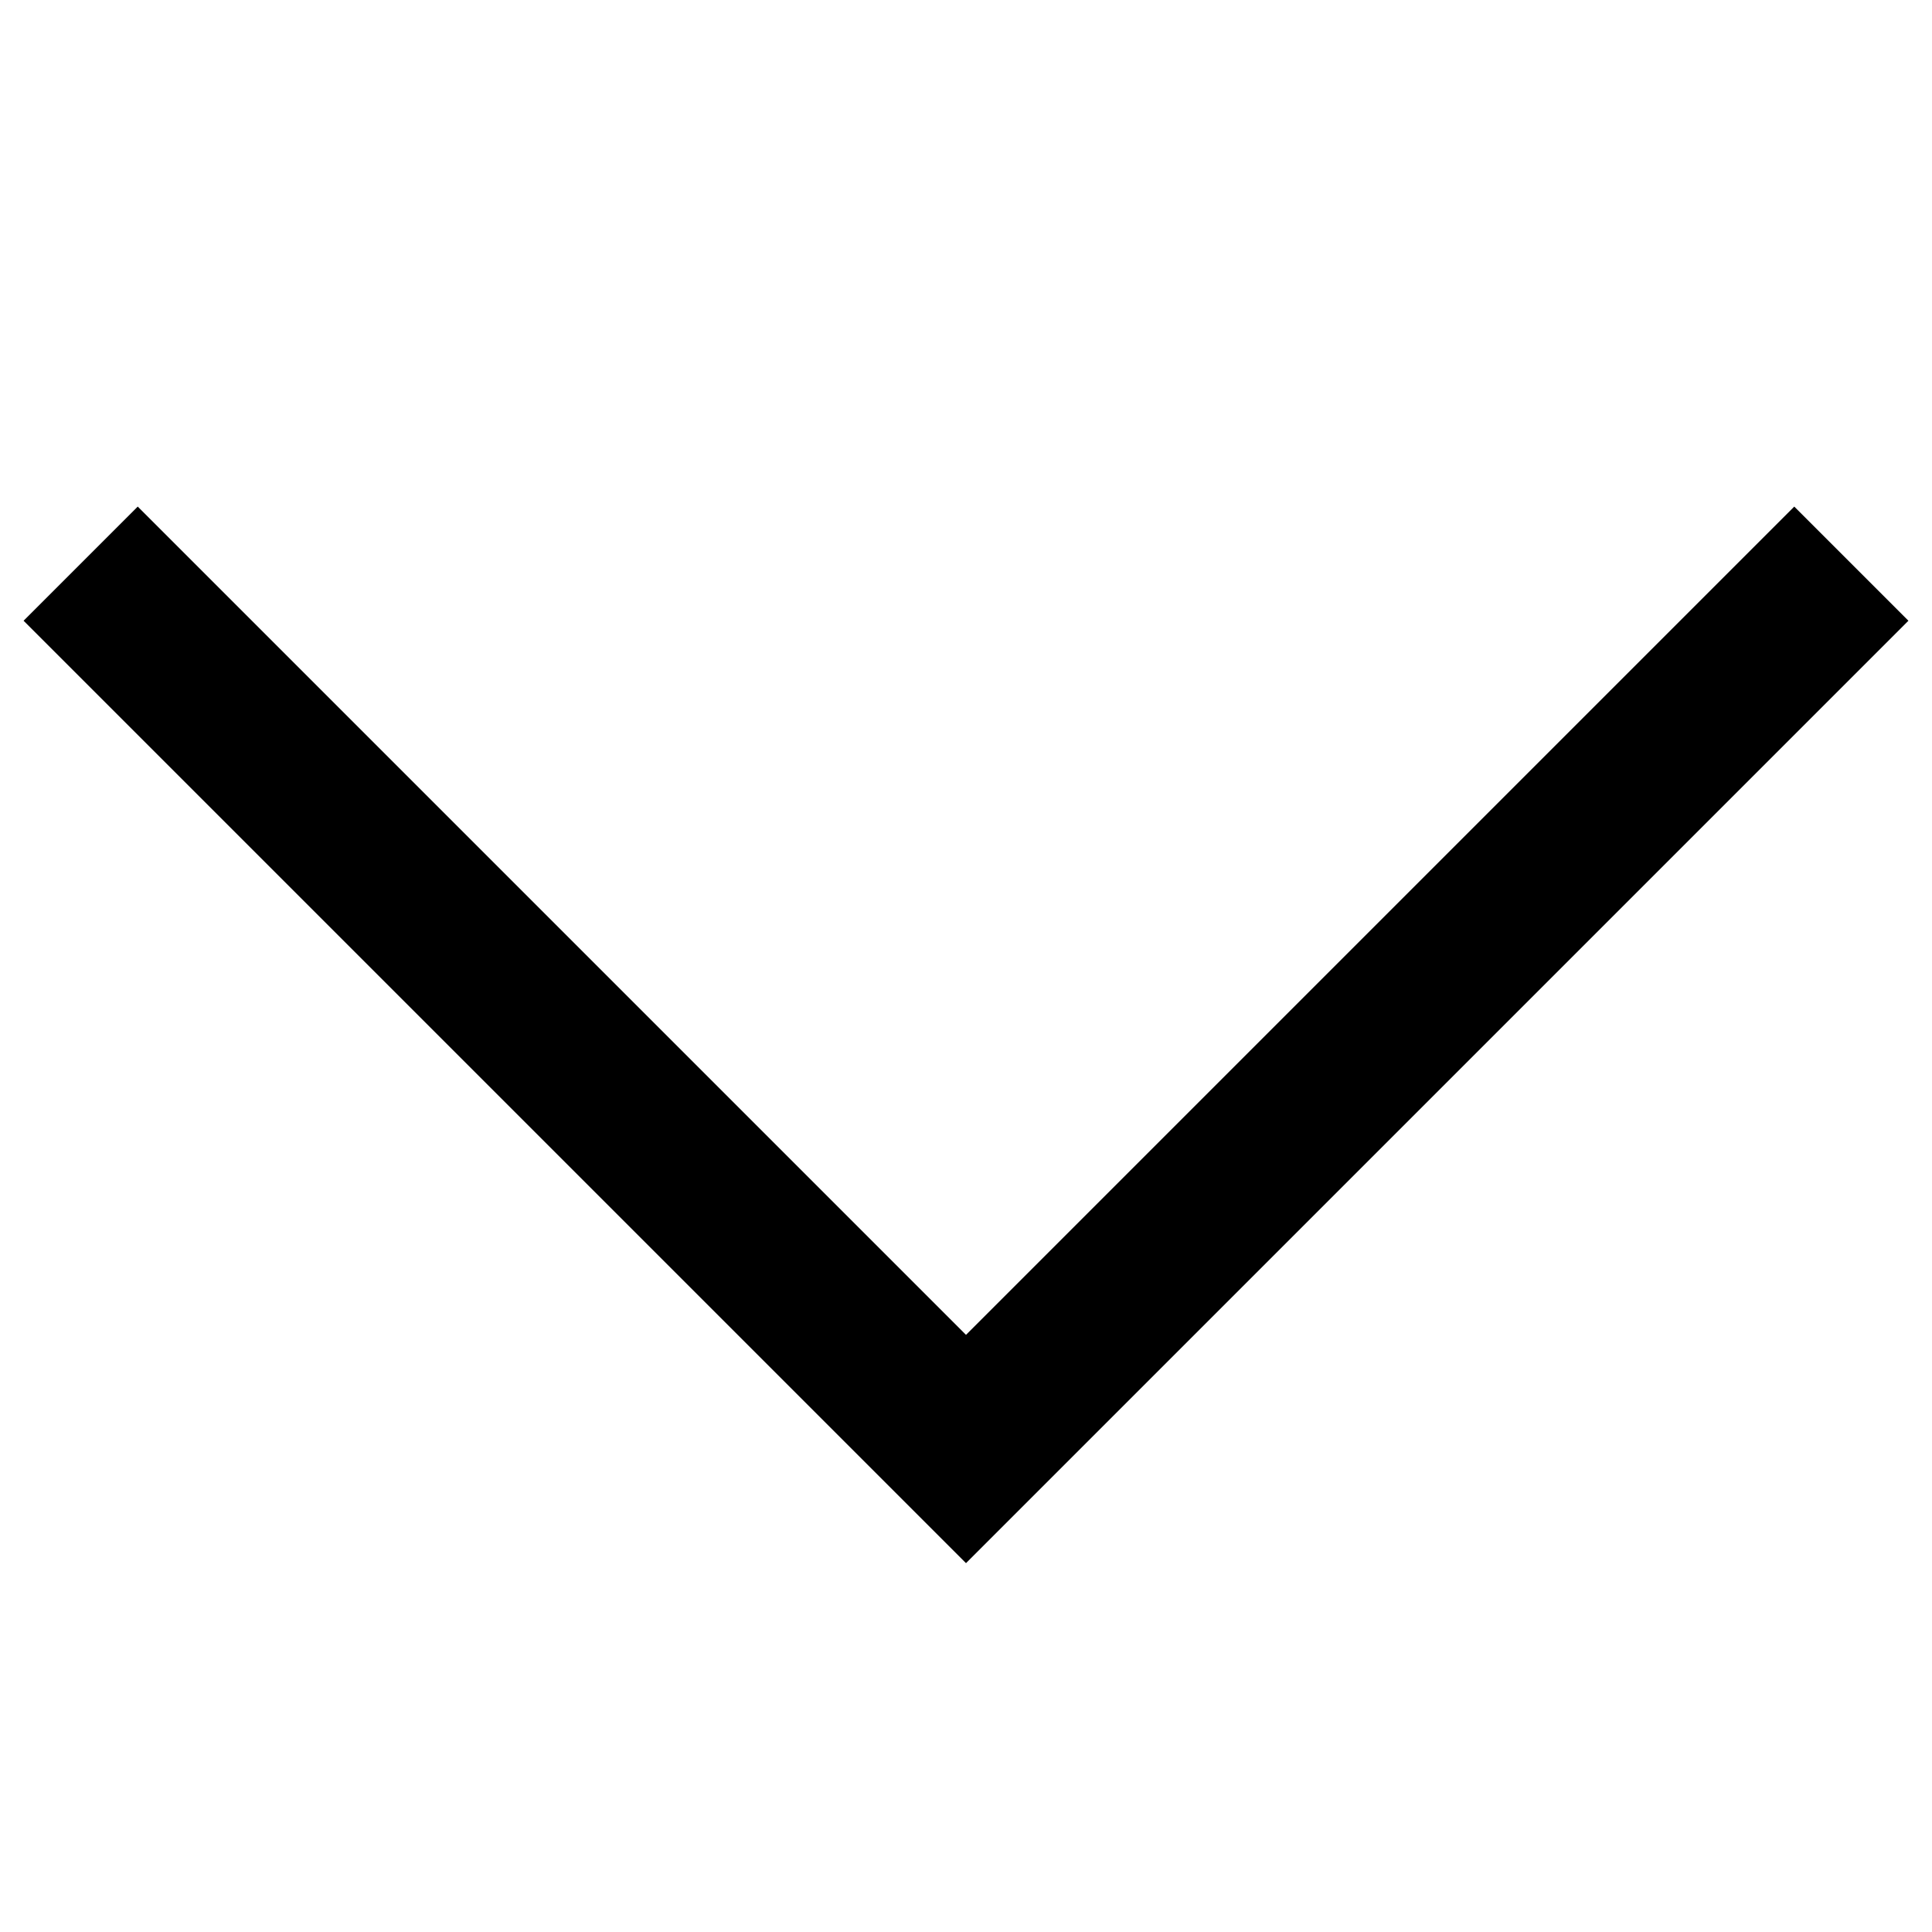 <svg width="1792" height="1792" viewBox="0 0 1792 1792" xmlns="http://www.w3.org/2000/svg"><path d="M896 1449.875L21.875 575.75 127.75 469.875 896 1238.125l768.25-768.25 105.875 105.875L896 1449.875z"/></svg>